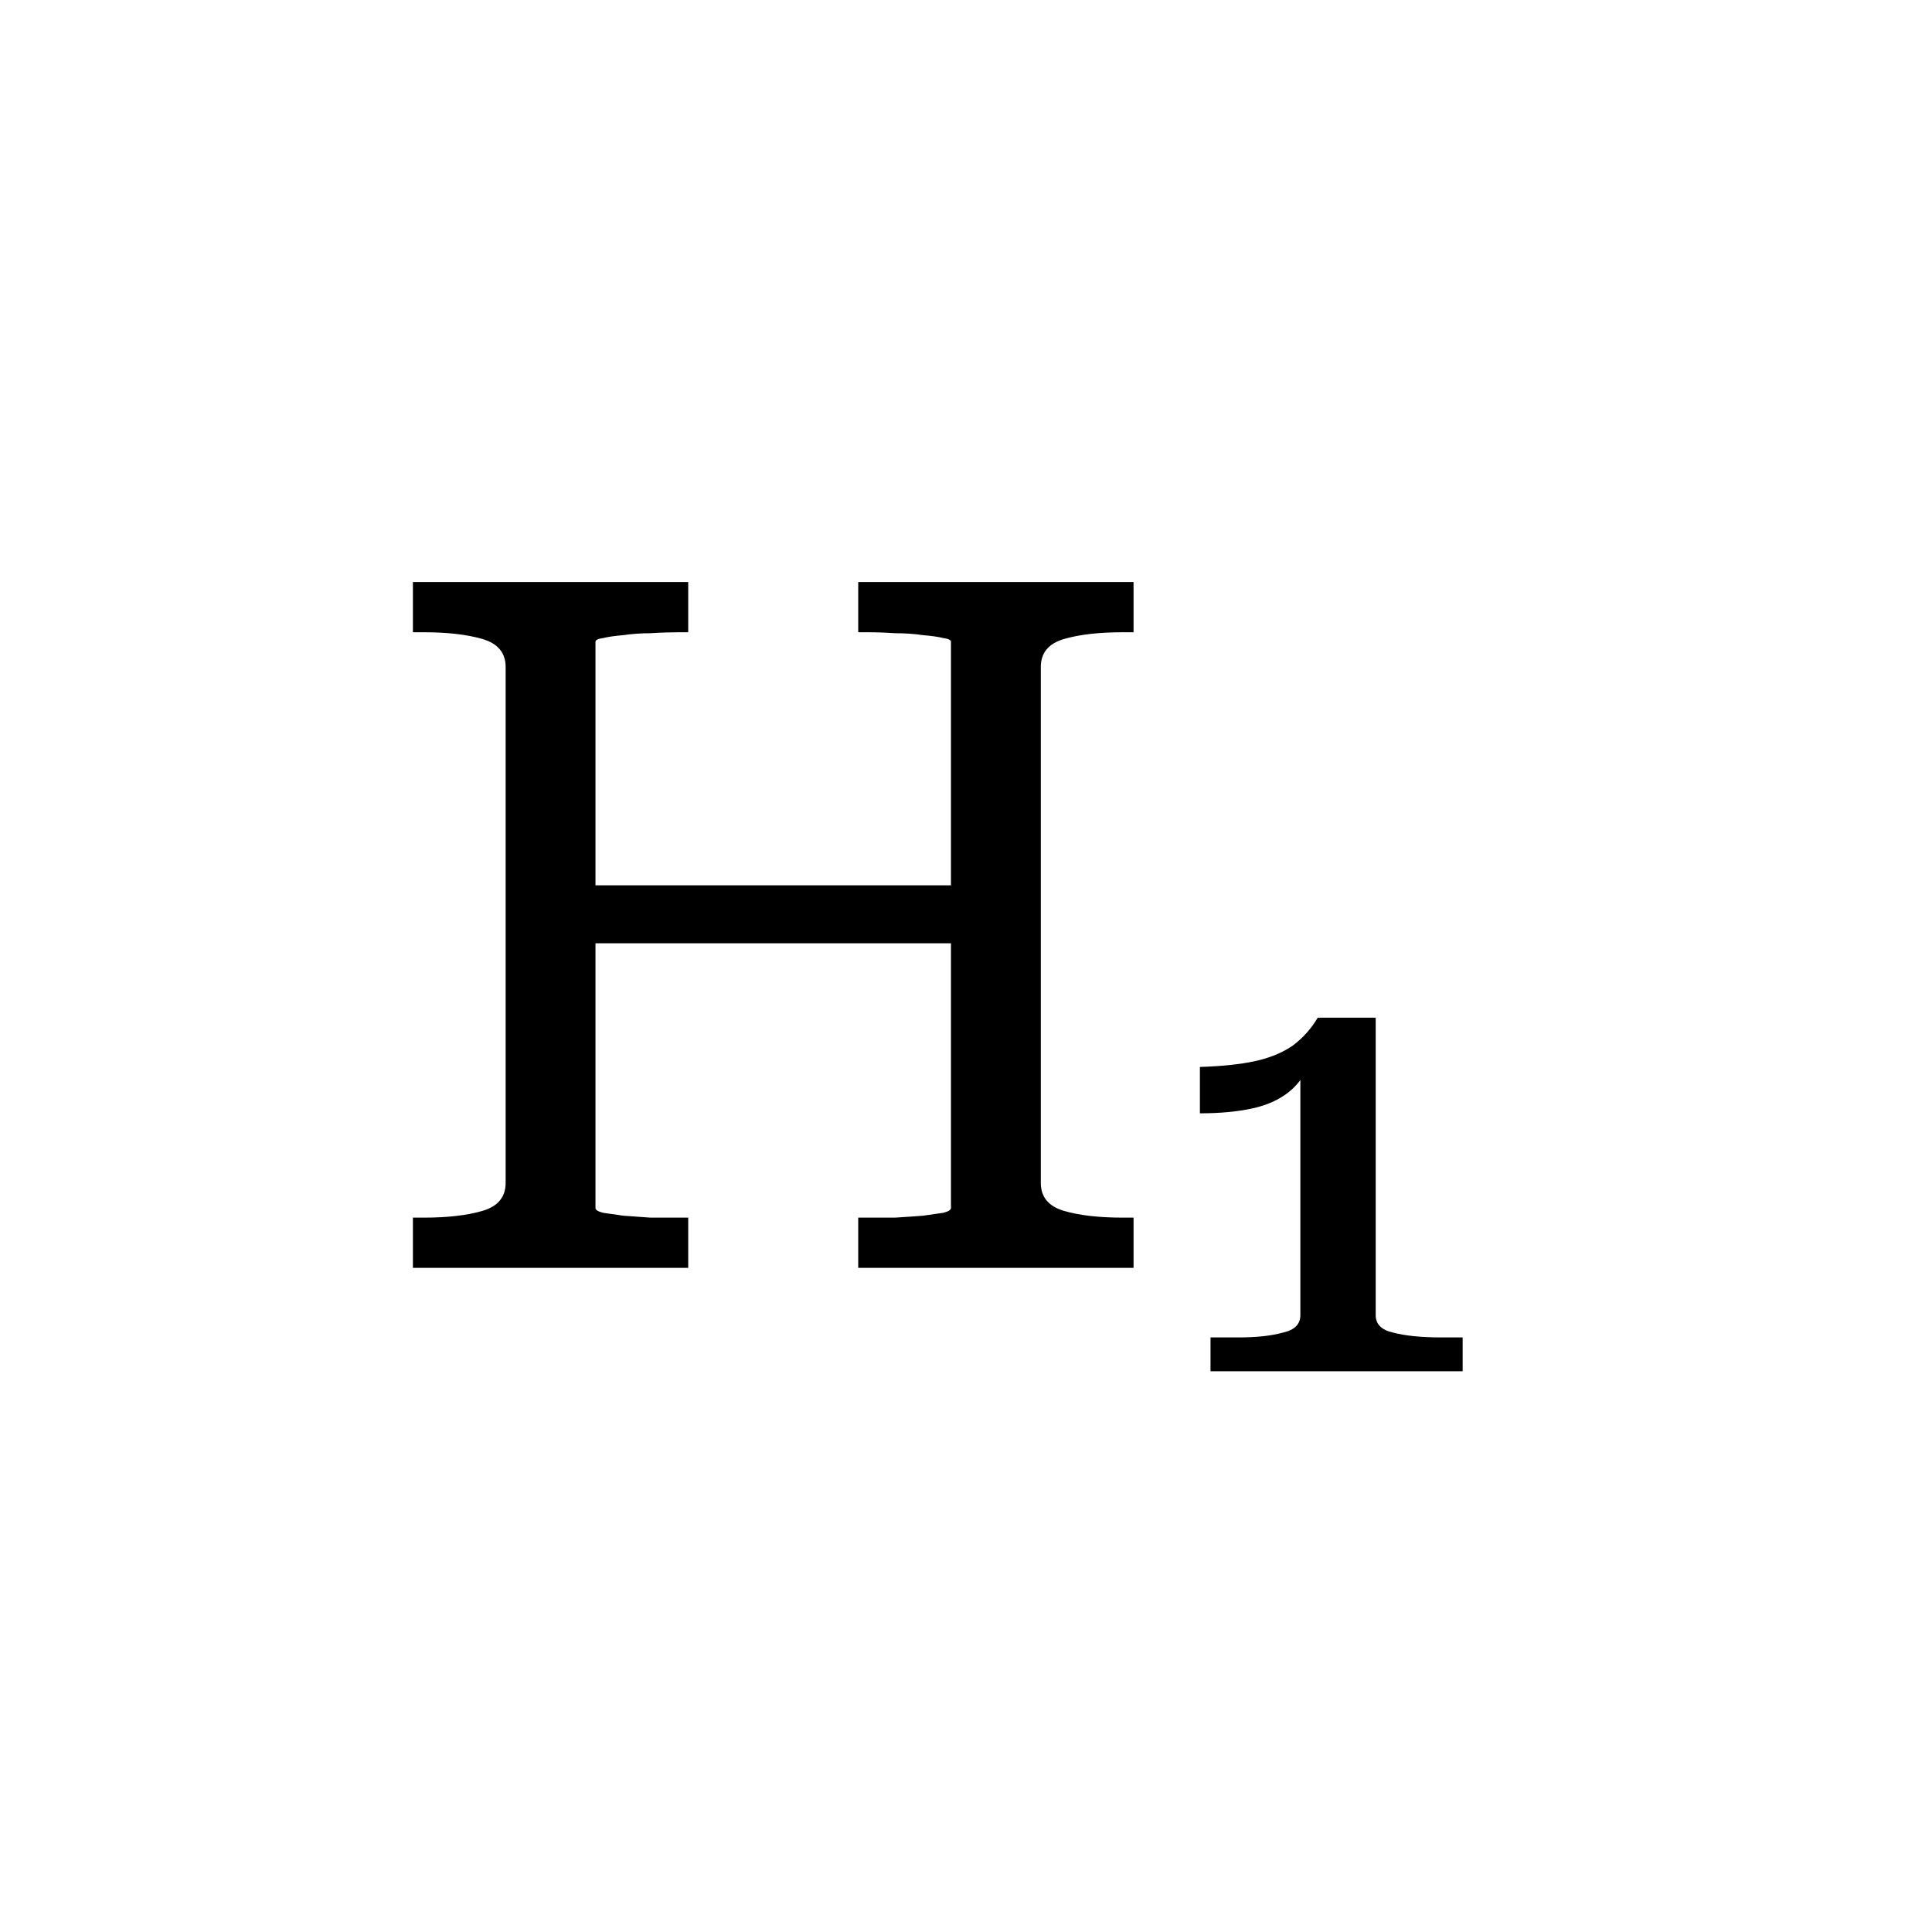 <svg width="32" height="32" viewBox="0 0 32 32" fill="none" xmlns="http://www.w3.org/2000/svg">
  <path
    d="M9.415 14.664H16.199V15.624H9.415V14.664ZM6.839 21V20.168H7.015C7.409 20.168 7.735 20.131 7.991 20.056C8.247 19.981 8.375 19.827 8.375 19.592V11.048C8.375 10.813 8.247 10.659 7.991 10.584C7.735 10.509 7.409 10.472 7.015 10.472H6.839V9.64H11.399V10.472H11.255C11.105 10.472 10.945 10.477 10.775 10.488C10.615 10.488 10.465 10.499 10.327 10.52C10.188 10.531 10.076 10.547 9.991 10.568C9.905 10.579 9.863 10.6 9.863 10.632V20.008C9.863 20.04 9.905 20.067 9.991 20.088C10.076 20.099 10.188 20.115 10.327 20.136C10.465 20.147 10.615 20.157 10.775 20.168C10.945 20.168 11.105 20.168 11.255 20.168H11.399V21H6.839ZM14.215 21V20.168H14.359C14.508 20.168 14.663 20.168 14.823 20.168C14.993 20.157 15.148 20.147 15.287 20.136C15.425 20.115 15.537 20.099 15.623 20.088C15.708 20.067 15.751 20.04 15.751 20.008V10.632C15.751 10.6 15.708 10.579 15.623 10.568C15.537 10.547 15.425 10.531 15.287 10.52C15.148 10.499 14.993 10.488 14.823 10.488C14.663 10.477 14.508 10.472 14.359 10.472H14.215V9.64H18.775V10.472H18.599C18.204 10.472 17.879 10.509 17.623 10.584C17.367 10.659 17.239 10.813 17.239 11.048V19.592C17.239 19.827 17.367 19.981 17.623 20.056C17.879 20.131 18.204 20.168 18.599 20.168H18.775V21H14.215ZM22.786 21.784C22.786 21.933 22.882 22.029 23.074 22.072C23.277 22.125 23.543 22.152 23.874 22.152H24.226V22.712H20.05V22.152H20.514C20.813 22.152 21.058 22.125 21.25 22.072C21.442 22.029 21.538 21.933 21.538 21.784V17.672L21.682 17.608C21.618 17.8 21.506 17.96 21.346 18.088C21.186 18.216 20.983 18.307 20.738 18.36C20.493 18.413 20.205 18.44 19.874 18.44V17.672C20.237 17.661 20.541 17.629 20.786 17.576C21.031 17.523 21.239 17.437 21.41 17.32C21.581 17.192 21.719 17.037 21.826 16.856H22.786V21.784Z"
    fill="currentColor" />
</svg>
